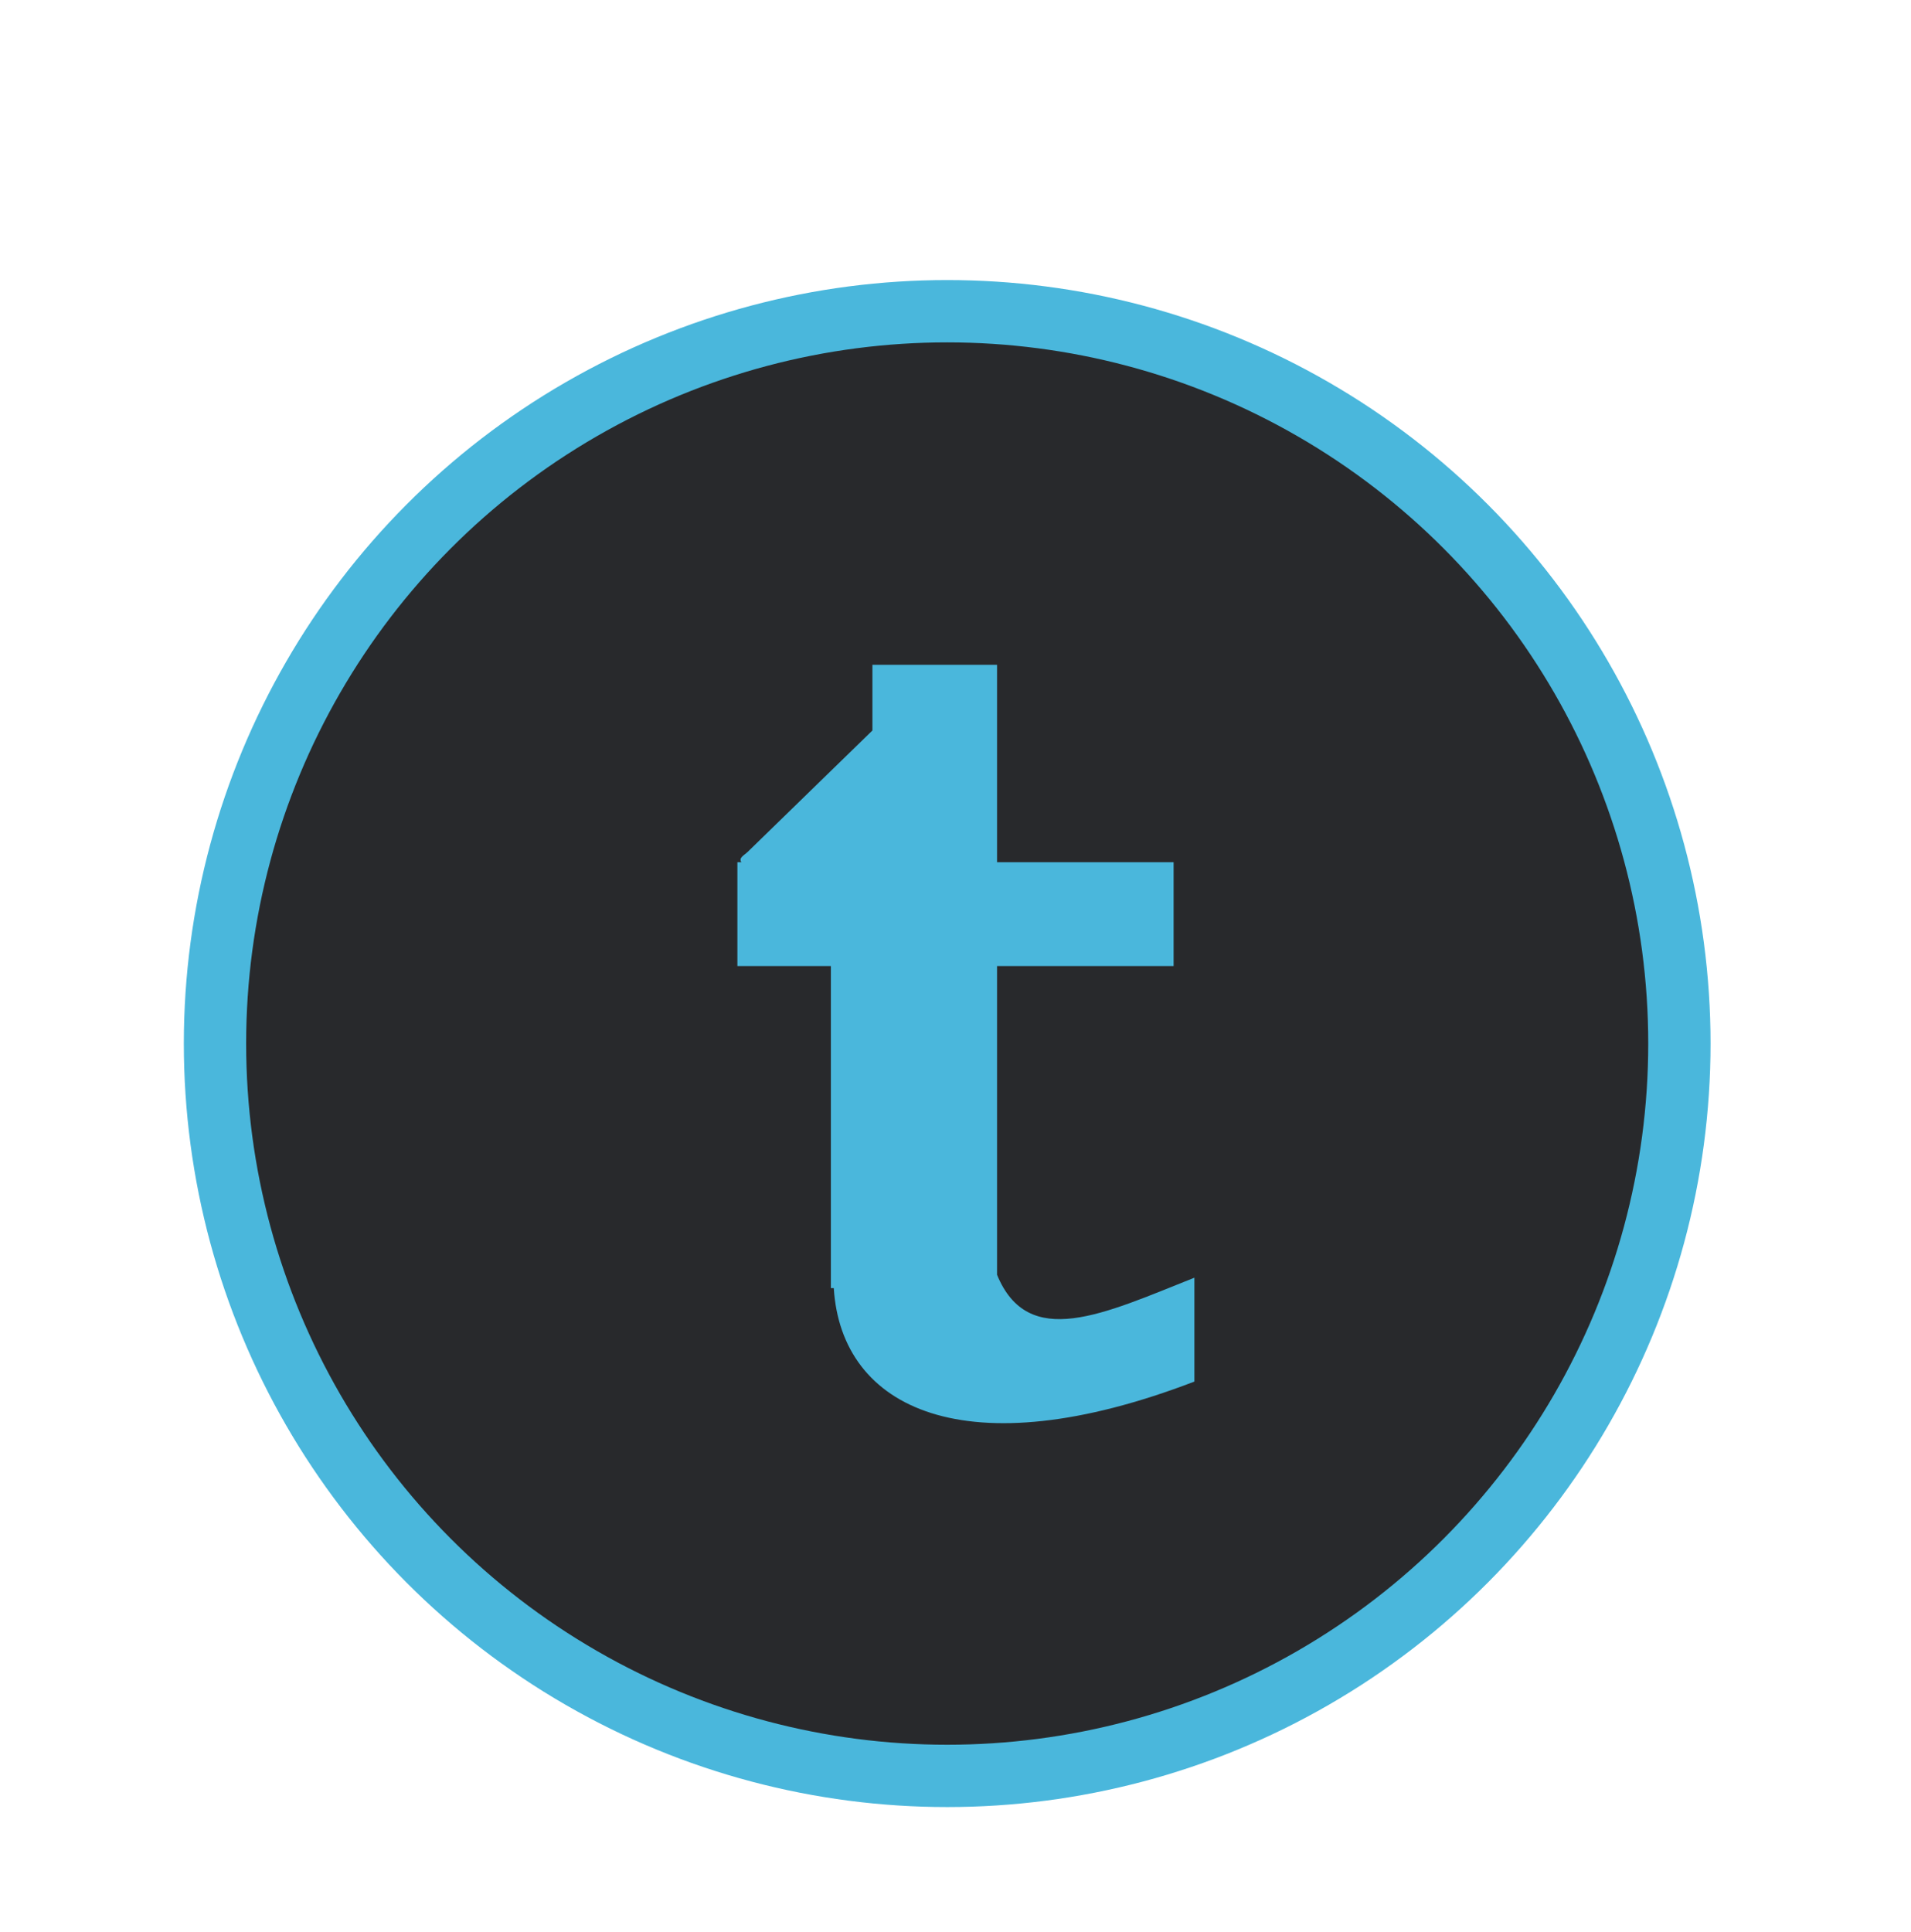 <svg id="Layer_1" data-name="Layer 1" xmlns="http://www.w3.org/2000/svg" width="92" height="93" viewBox="0 0 92 93"><defs><style>.cls-1{fill:#28292c;stroke:#4ab7dc;stroke-miterlimit:10;stroke-width:3px;}.cls-2{fill:#4ab7dc;}</style></defs><title>twitter</title><circle class="cls-1" cx="45.6" cy="50.23" r="35.25"/><path class="cls-2" d="M57.5,61.5v5c-11,4.22-17,1.32-17.36-4.5H40V46.5H35.5v-5h.19c-.14-.21.12-.32.31-.5l6-5.84V32h6v9.5h8.5v5H48V61.36C49.5,65,53.11,63.25,57.5,61.5Z"/></svg>
